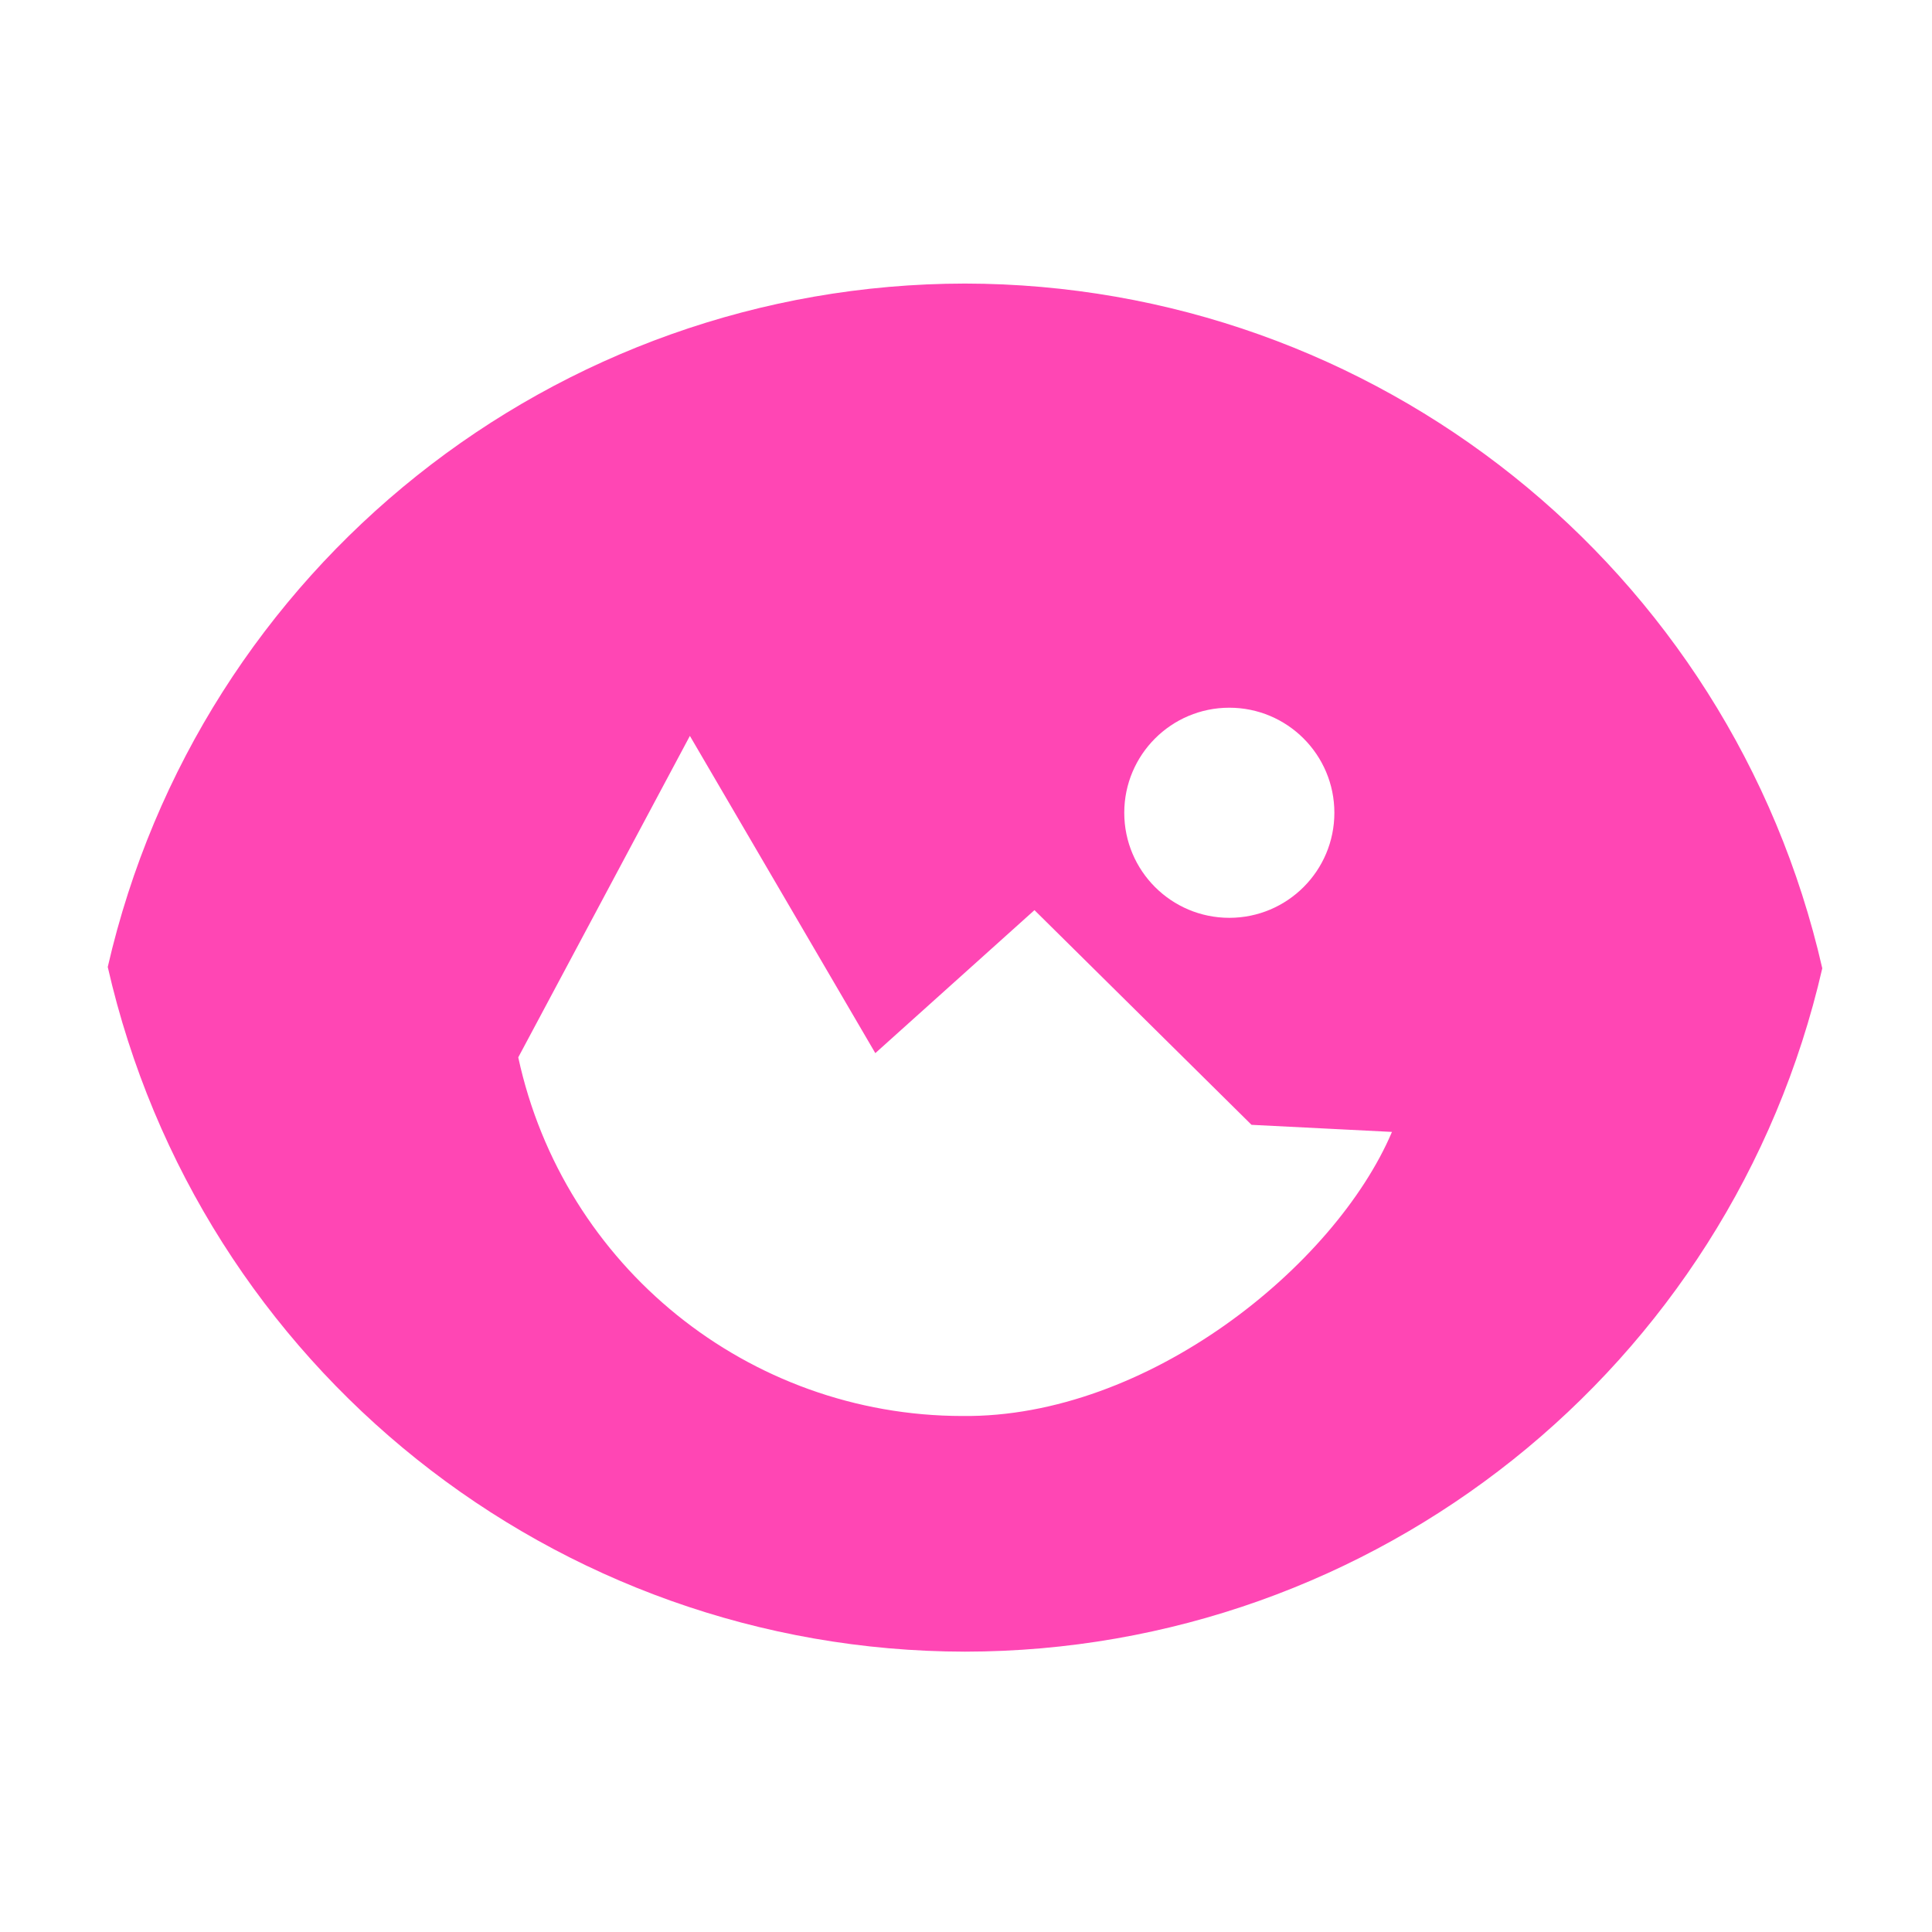 <svg height="48" viewBox="0 0 48 48" width="48" xmlns="http://www.w3.org/2000/svg"><path fill="rgb(255, 70, 180)" d="m33.152 20.193c0 1.442-1.169 2.61-2.61 2.61s-2.61-1.168-2.61-2.61c0-1.441 1.169-2.61 2.61-2.61s2.61 1.169 2.61 2.61zm-11.405 5.972 3.954-3.553 5.393 5.334 3.489.176c-1.416 3.33-6.076 7.109-10.676 7.058-5.315-.006-9.907-3.716-11.031-8.91l4.264-7.987zm-19.07-2.141c2.267 9.942 11.102 16.998 21.298 17.011 10.187-.01 19.019-7.05 21.299-16.978-2.267-9.942-11.102-16.998-21.299-17.012-10.187.01-19.018 7.051-21.298 16.979z"/></svg>